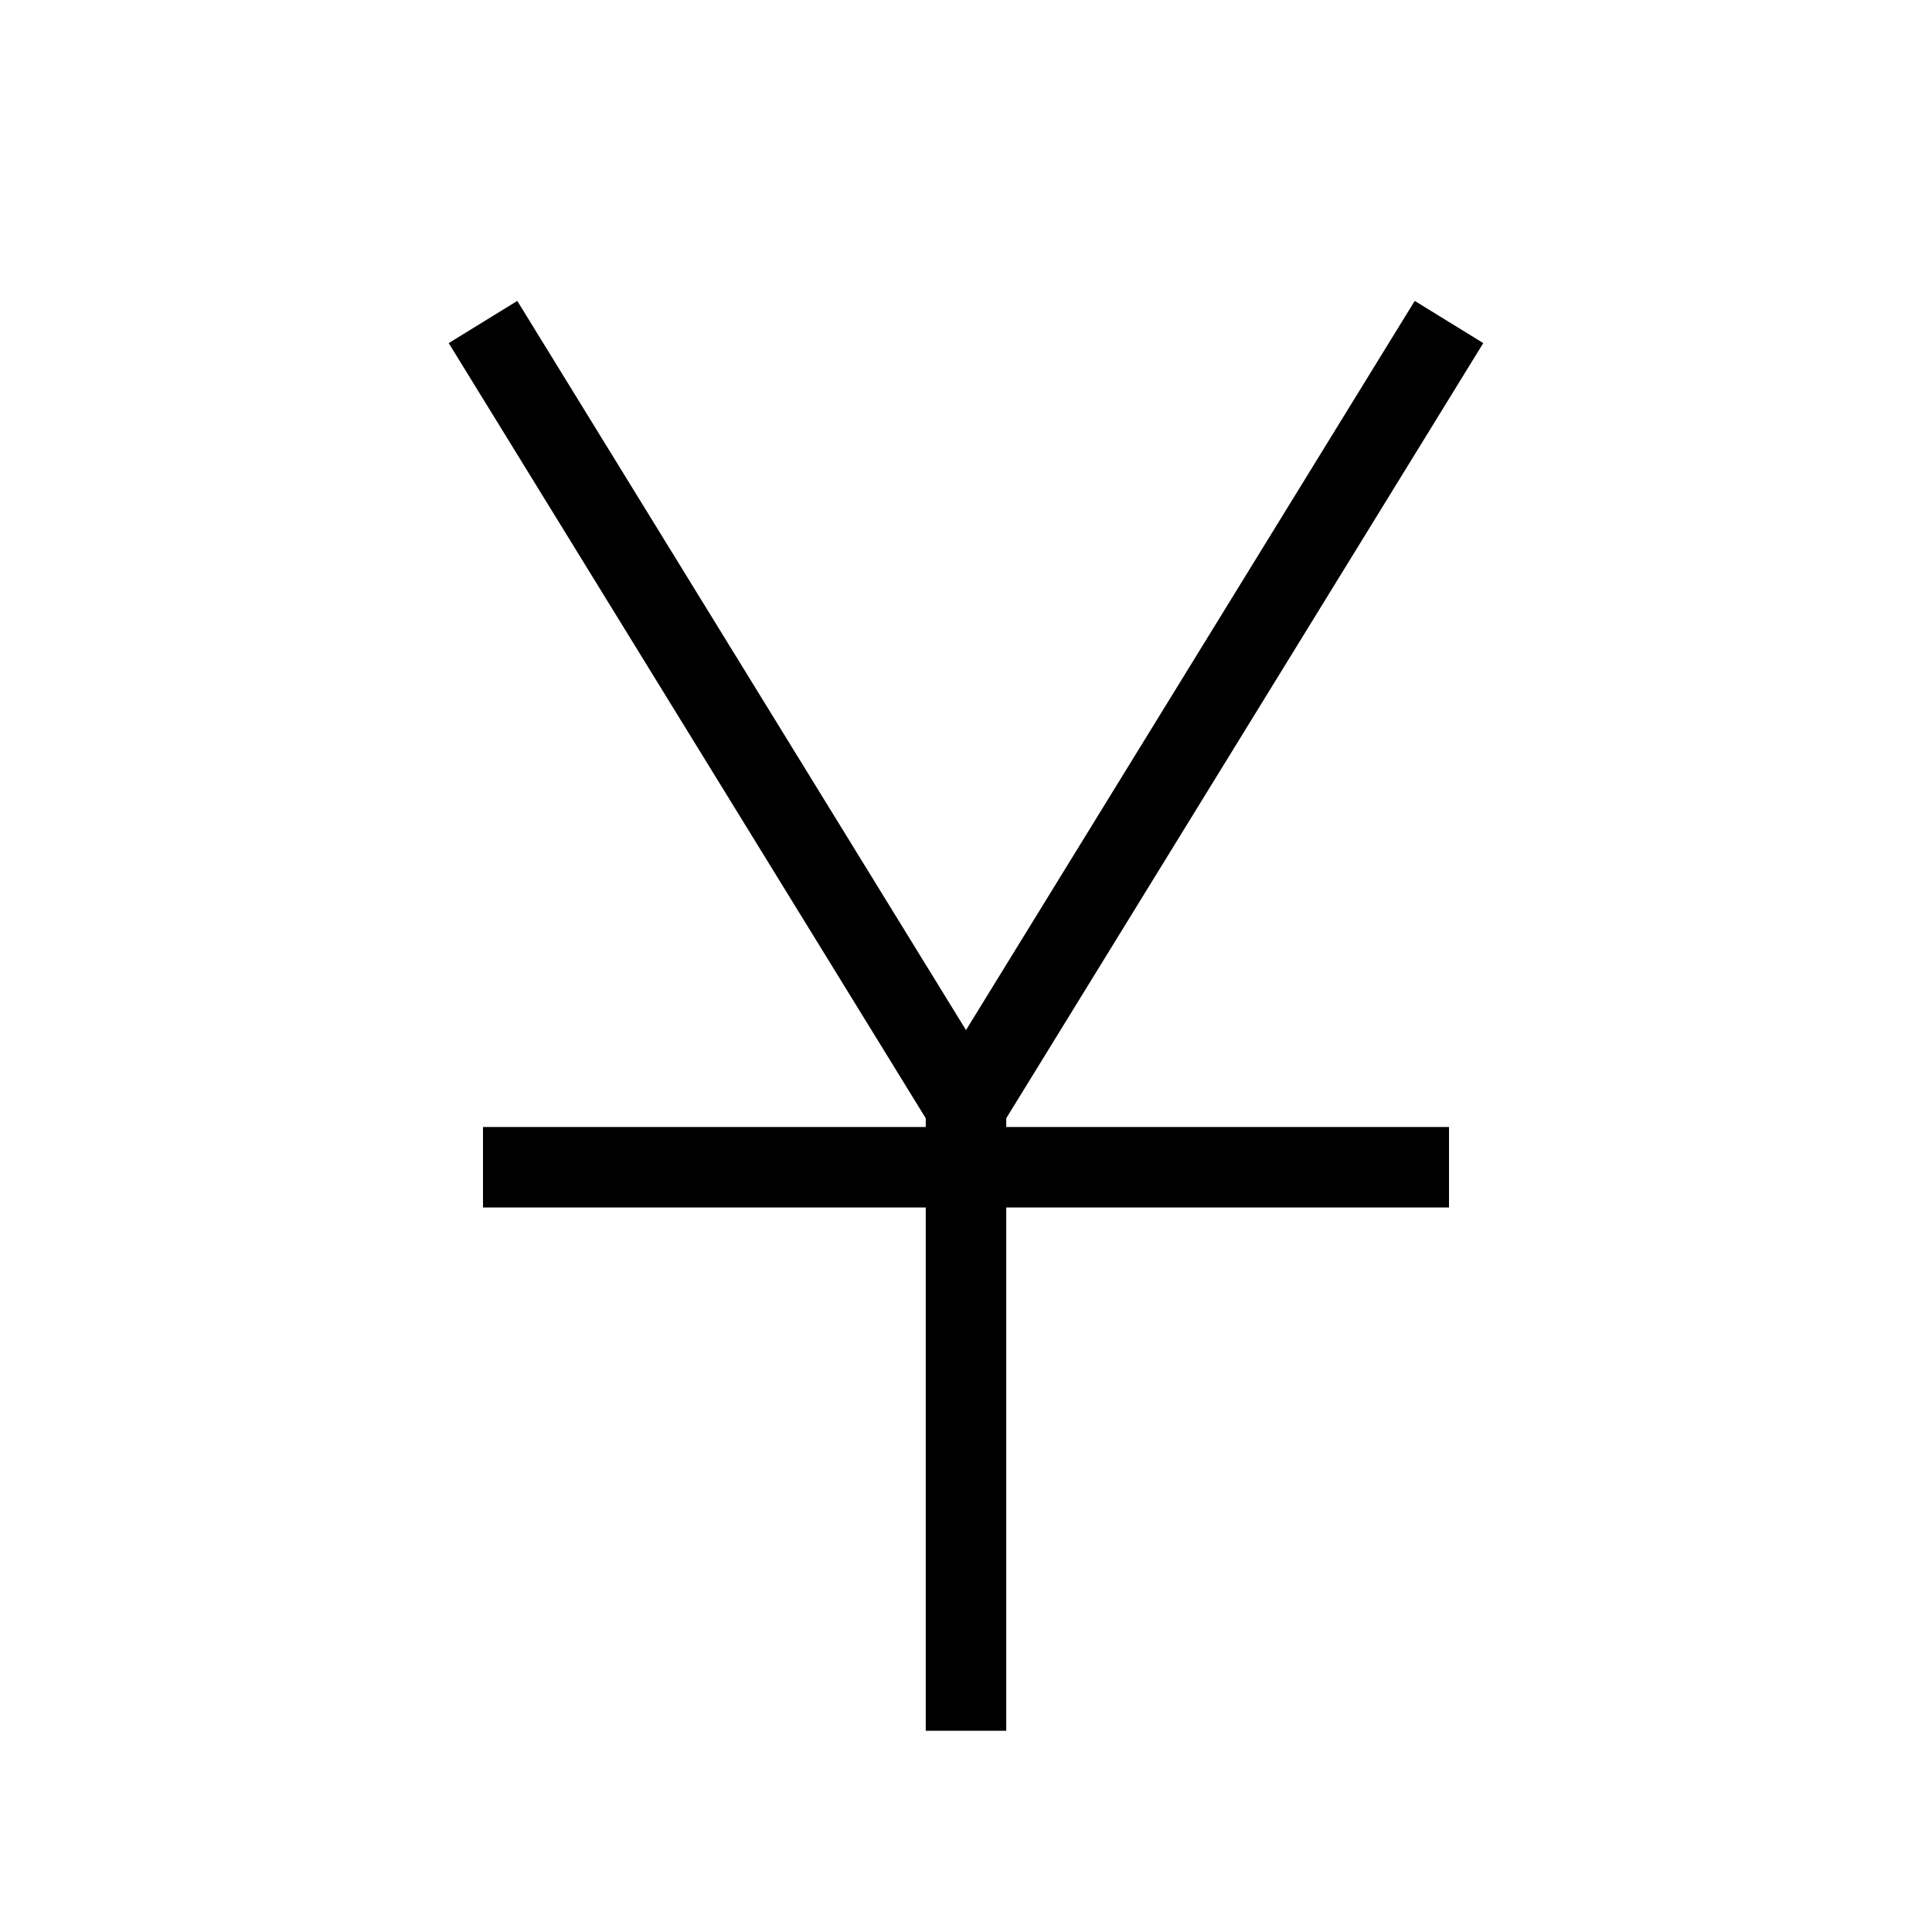 <svg xmlns="http://www.w3.org/2000/svg"   fill="none" viewBox="0 0 24 24">
  <path stroke="currentColor" strokeLinecap="round" strokeWidth="2" d="M12 21.5V13.75"/>
  <path stroke="currentColor" strokeLinecap="round" strokeWidth="2" d="M18 4L12 13.75L6 4"/>
  <path stroke="currentColor" strokeLinecap="round" strokeWidth="2" d="M6 14.5H18"/>
</svg>
